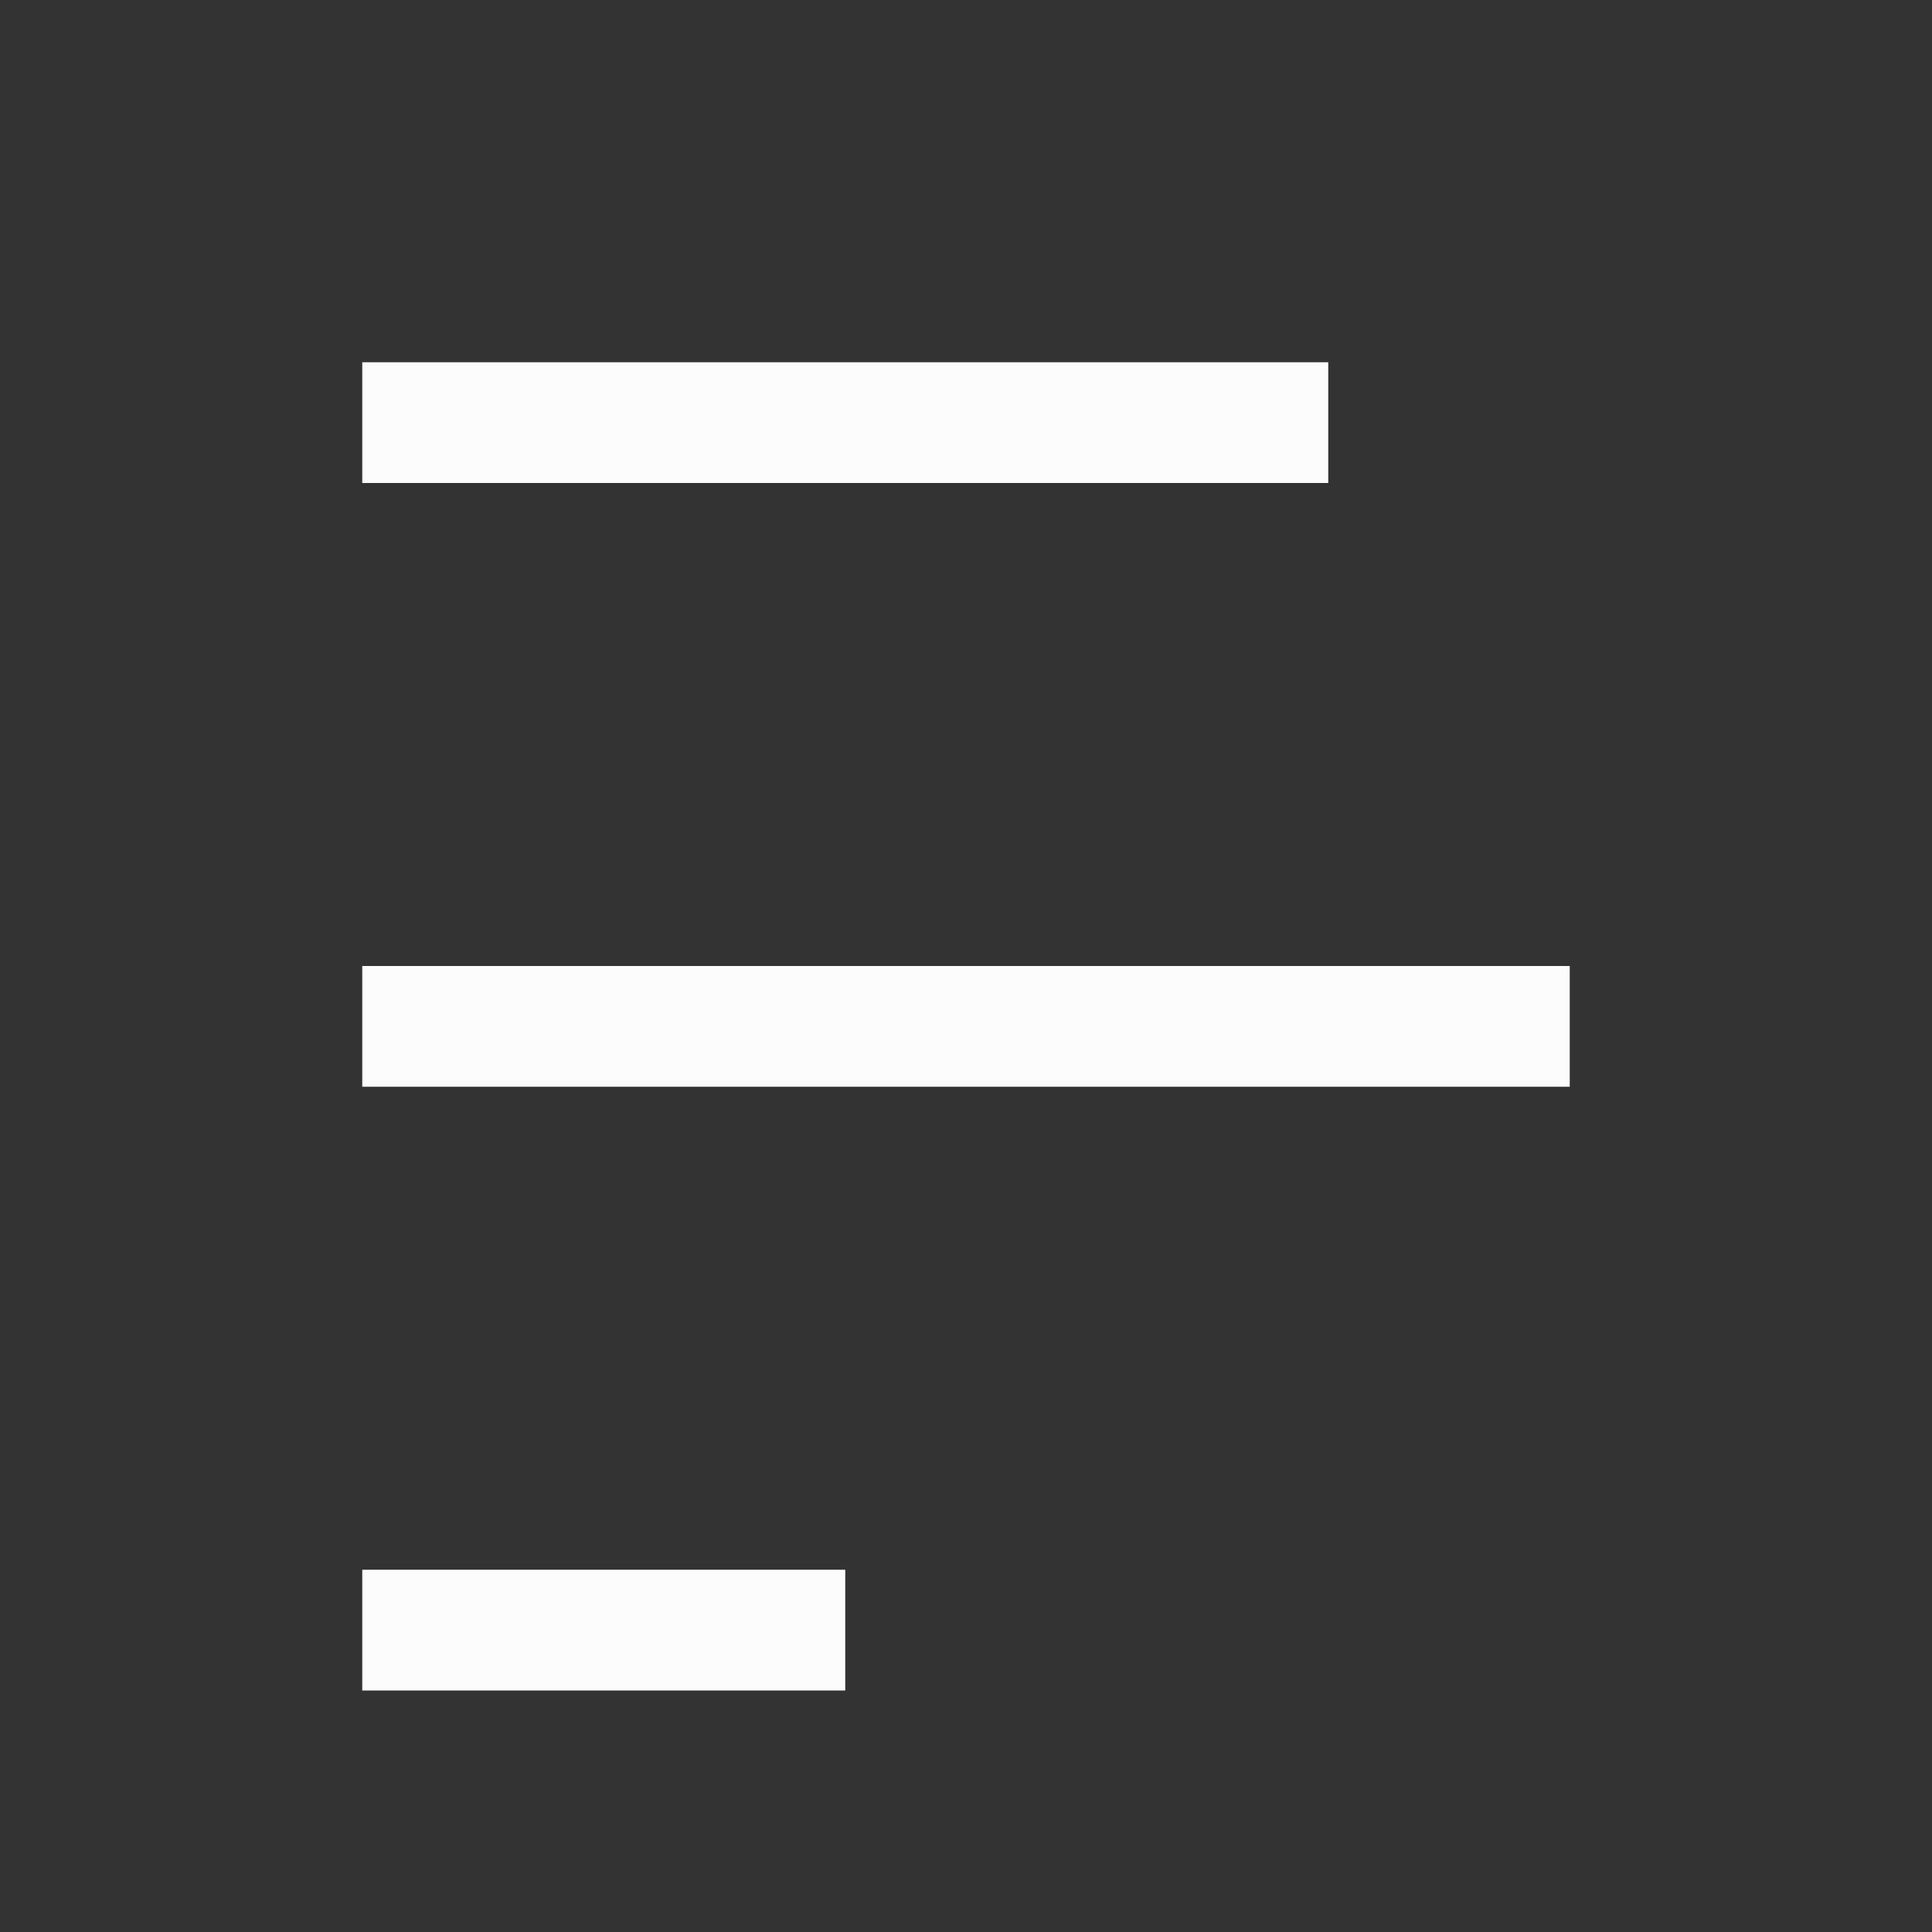 <?xml version='1.0' encoding='ASCII'?>
<svg xmlns="http://www.w3.org/2000/svg" width="16" height="16">
<rect width="100%" height="100%" fill="#333333" stroke="none"/>
<defs><style id="current-color-scheme" type="text/css">.ColorScheme-Text{color:#fcfcfc; fill:currentColor;}</style></defs><path d="M3 3h8v1H3zm0 5h10v1H3zm0 5h4v1H3z" class="ColorScheme-Text" style="fill:currentColor" fill="currentColor"/>
</svg>
